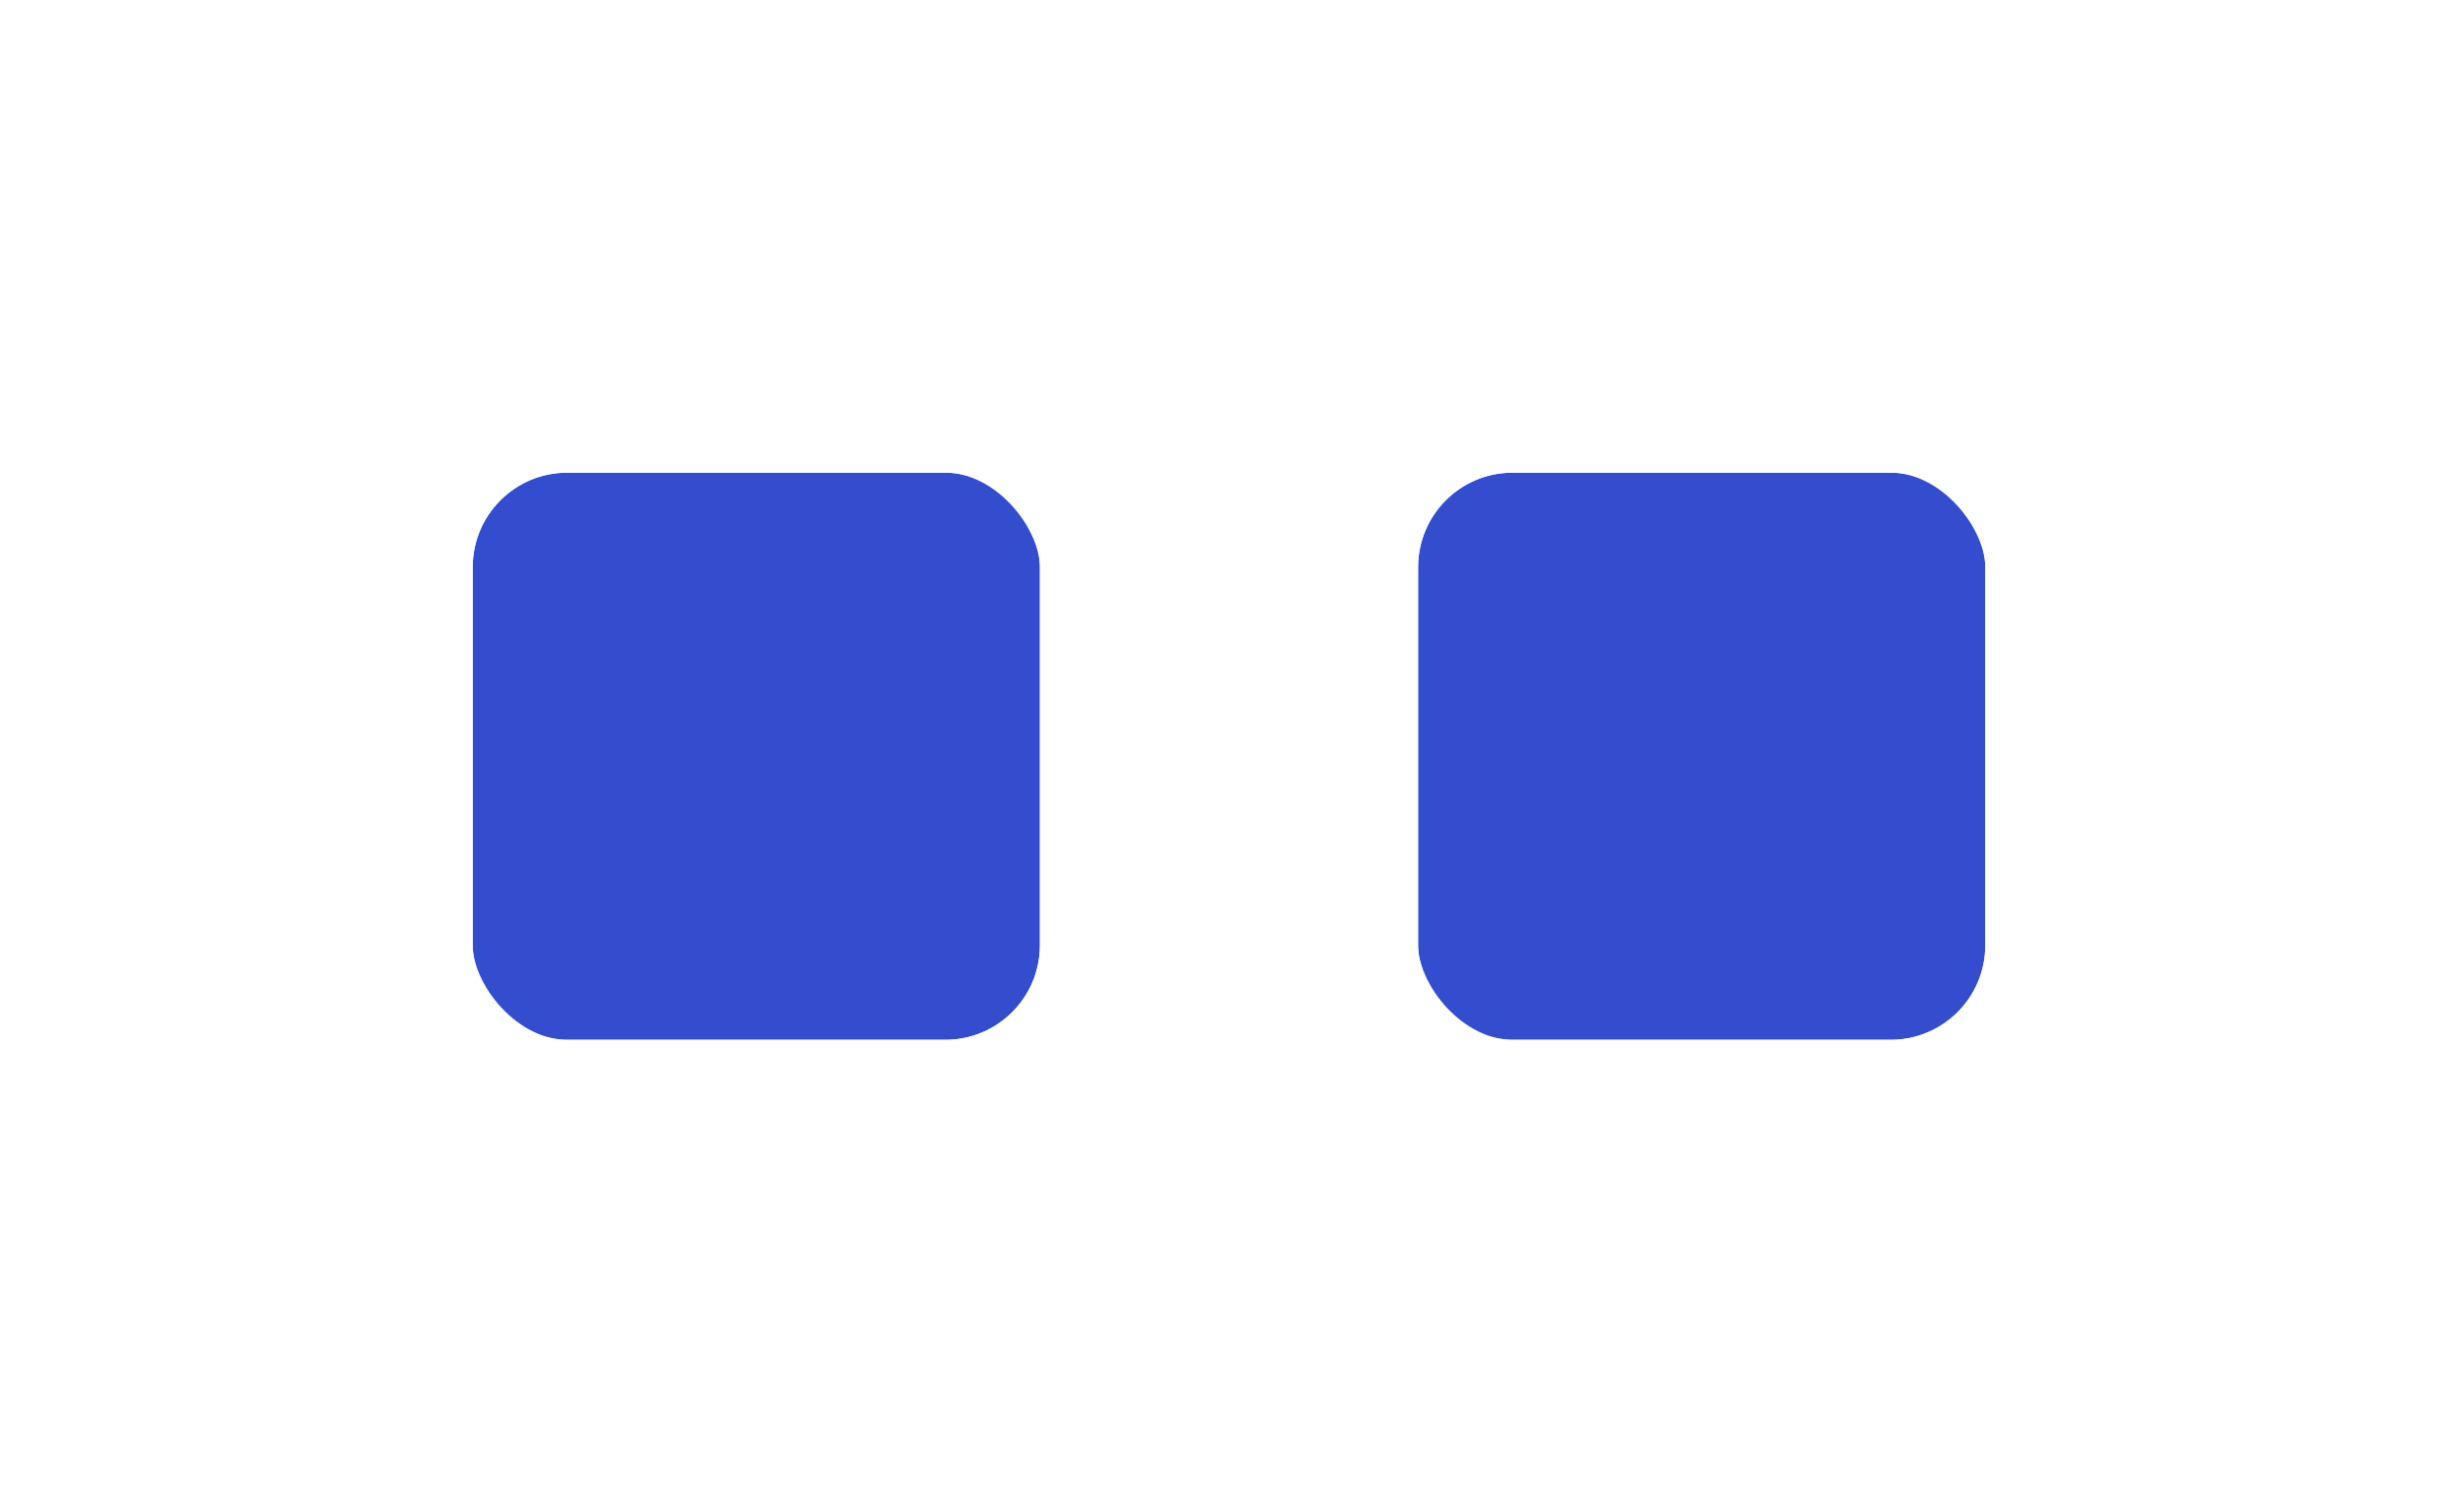 <svg width="52" height="32" viewBox="0 0 52 32" fill="none" xmlns="http://www.w3.org/2000/svg">
<g filter="url(#filter0_d_805_7162)">
<g clip-path="url(#clip0_805_7162)">
<rect x="10" y="8" width="12" height="12" rx="2" fill="#334DCE"/>
</g>
<rect x="9" y="7" width="14" height="14" rx="3" stroke="white" stroke-width="2"/>
<g clip-path="url(#clip1_805_7162)">
<rect x="30" y="8" width="12" height="12" rx="2" fill="#334DCE"/>
</g>
<rect x="29" y="7" width="14" height="14" rx="3" stroke="white" stroke-width="2"/>
</g>
<defs>
<filter id="filter0_d_805_7162" x="0" y="0" width="52" height="32" filterUnits="userSpaceOnUse" color-interpolation-filters="sRGB">
<feFlood flood-opacity="0" result="BackgroundImageFix"/>
<feColorMatrix in="SourceAlpha" type="matrix" values="0 0 0 0 0 0 0 0 0 0 0 0 0 0 0 0 0 0 127 0" result="hardAlpha"/>
<feOffset dy="2"/>
<feGaussianBlur stdDeviation="4"/>
<feColorMatrix type="matrix" values="0 0 0 0 0 0 0 0 0 0 0 0 0 0 0 0 0 0 0.16 0"/>
<feBlend mode="normal" in2="BackgroundImageFix" result="effect1_dropShadow_805_7162"/>
<feBlend mode="normal" in="SourceGraphic" in2="effect1_dropShadow_805_7162" result="shape"/>
</filter>
<clipPath id="clip0_805_7162">
<rect x="10" y="8" width="12" height="12" rx="2" fill="white"/>
</clipPath>
<clipPath id="clip1_805_7162">
<rect x="30" y="8" width="12" height="12" rx="2" fill="white"/>
</clipPath>
</defs>
</svg>
